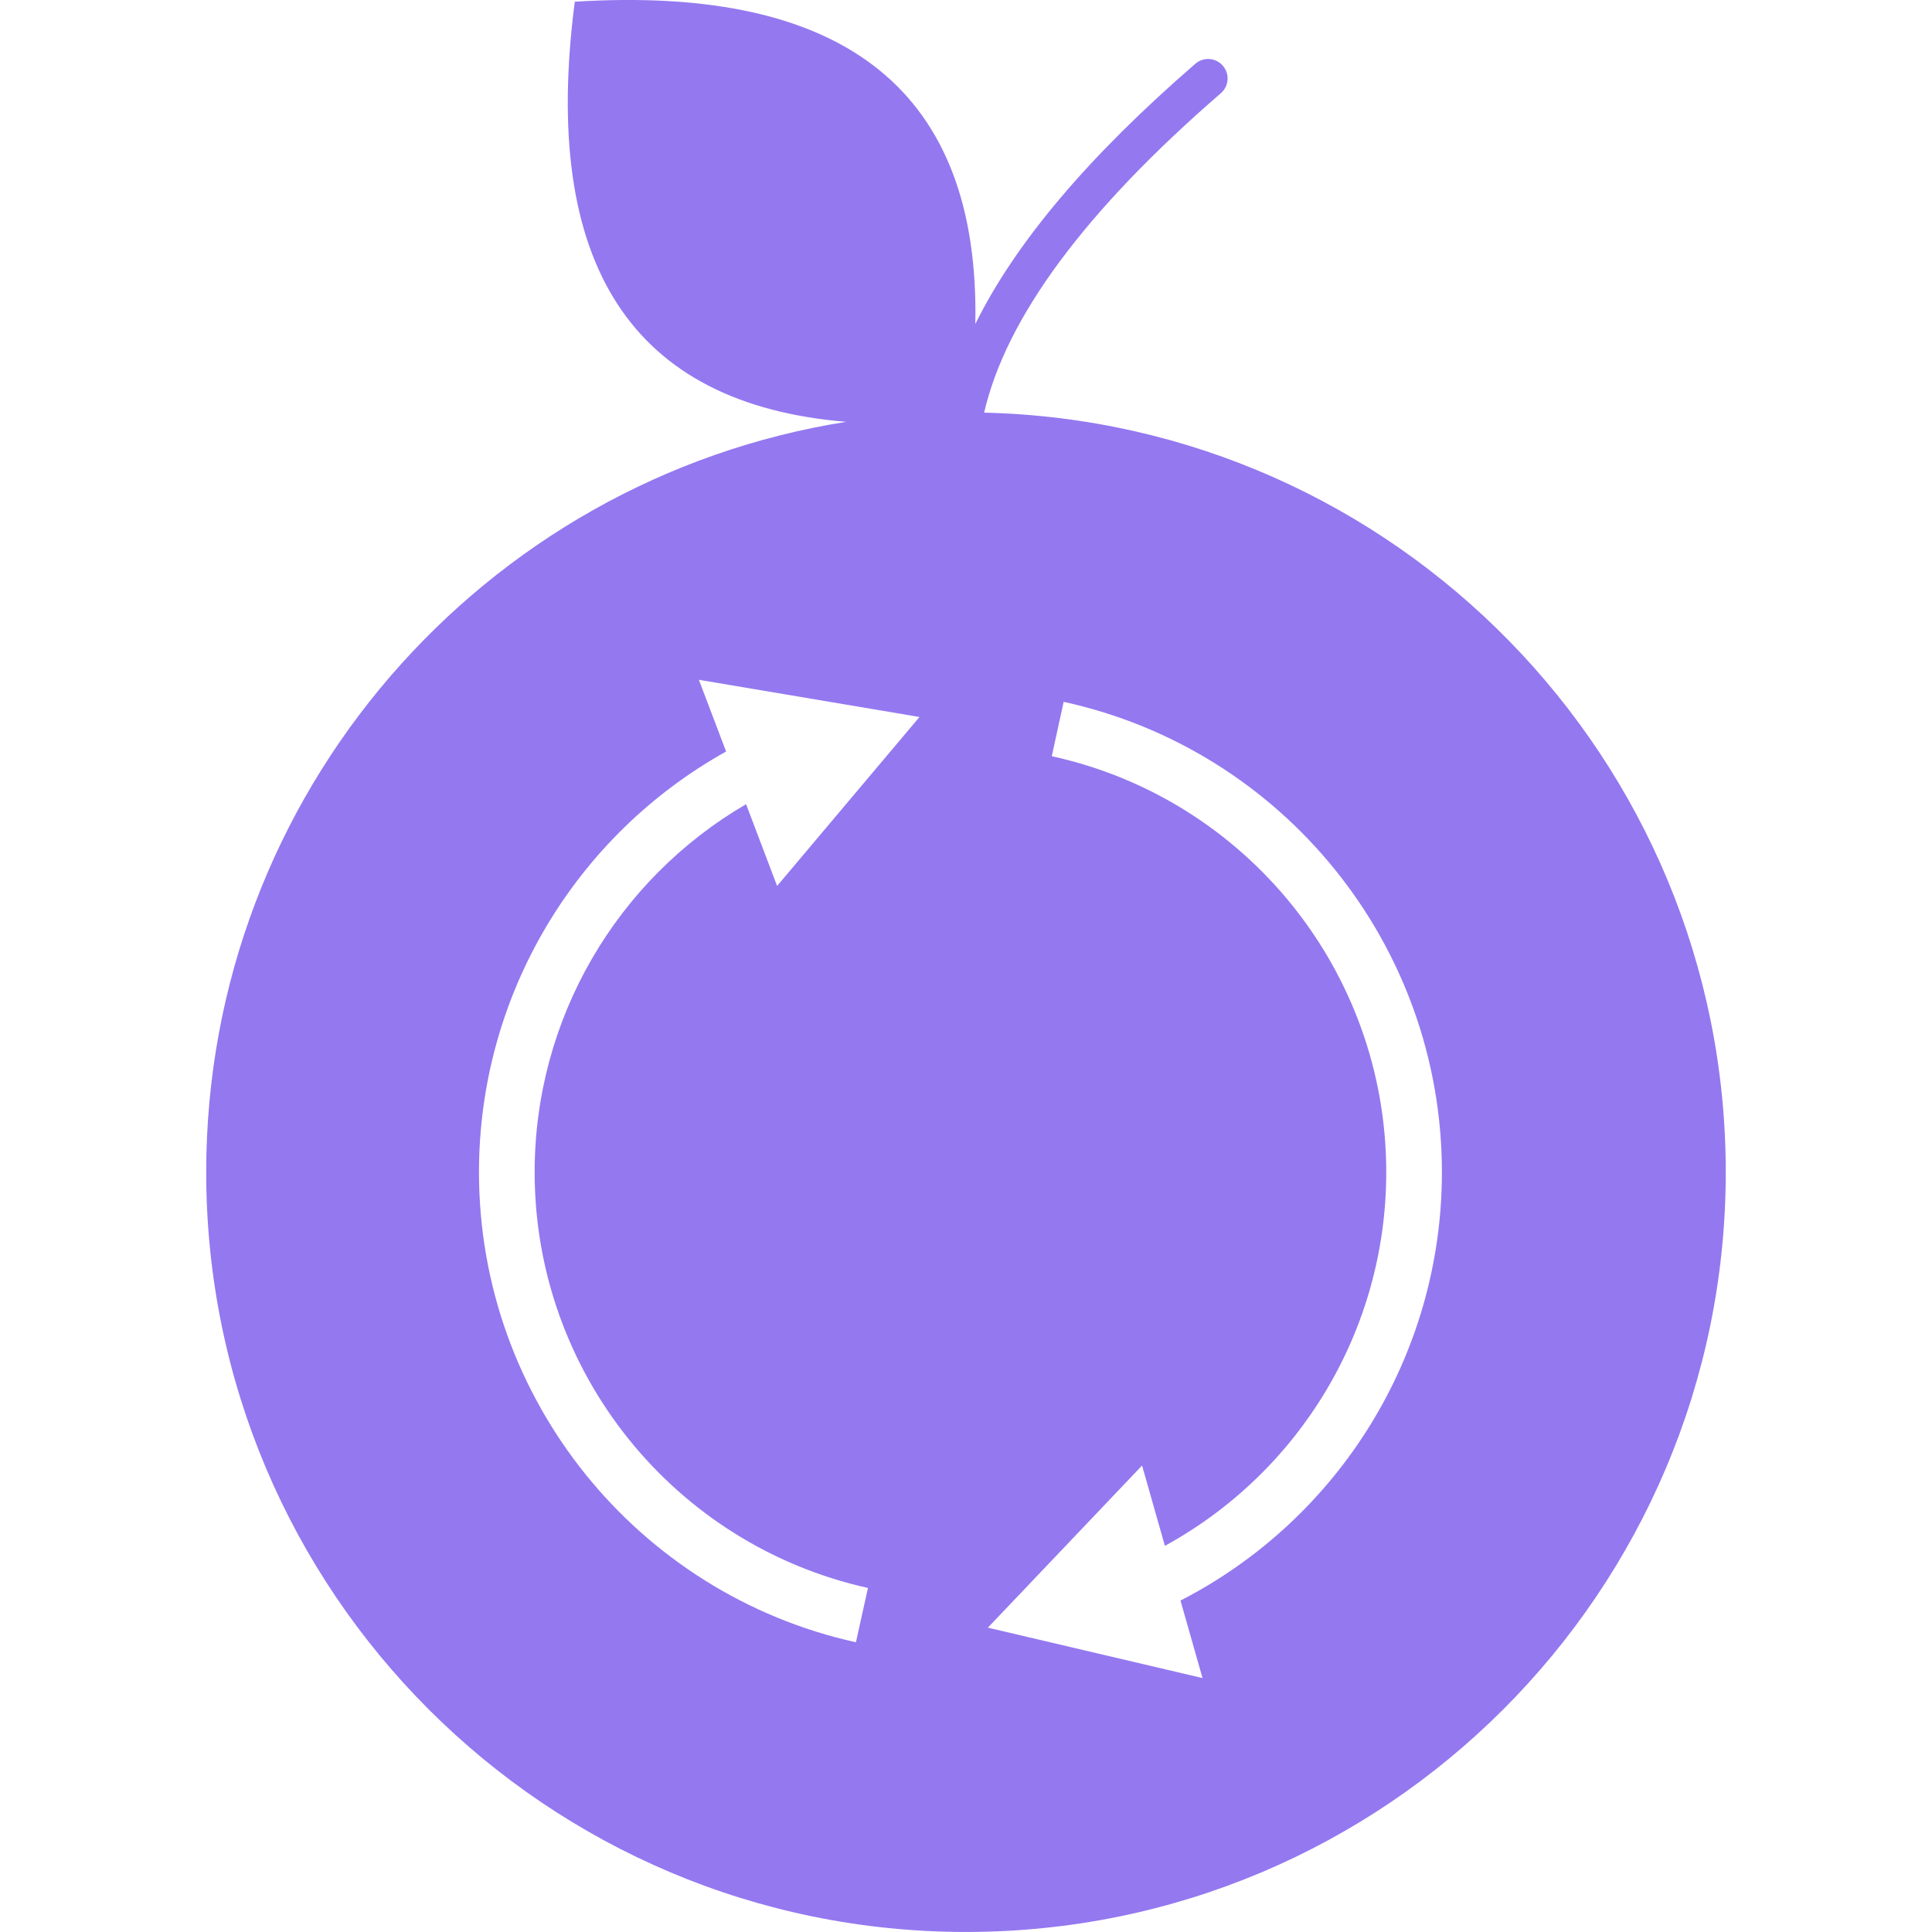 <svg version="1.1" viewBox="0 0 100 100" xmlns="http://www.w3.org/2000/svg">
 <path fill="#9478f0" d="m60.295 80.012-1.182-4.156-7.981 8.391 11.111 2.61-1.141-4.012c8.208-4.22 13.531-12.709 13.531-22.172 0-11.771-8.224-21.866-19.578-24.346l-0.615 2.815c10.038 2.193 17.312 11.122 17.312 21.532 0 8.171-4.487 15.521-11.456 19.338zm-21.678-38.387 1.606 4.232 7.37-8.746-11.419-1.925 1.409 3.712c-7.807 4.354-12.791 12.618-12.791 21.775 0 11.746 8.189 21.825 19.511 24.331l0.623-2.813c-10.009-2.216-17.253-11.131-17.253-21.519 0-7.954 4.251-15.146 10.945-19.048zm5.18-19.791c-11.13-0.922-15.812-8.171-14.046-21.746 14.06-0.876 20.97 4.685 20.731 16.684 2.084-4.224 5.886-8.708 11.39-13.473 0.421-0.365 1.058-0.319 1.422 0.102 0.365 0.421 0.319 1.058-0.102 1.422-7.048 6.102-11.119 11.63-12.254 16.535 21.286 0.498 38.387 17.909 38.387 39.315 0 21.719-17.607 39.325-39.326 39.325-21.719 0-39.326-17.607-39.326-39.325 0-19.608 14.351-35.865 33.123-38.839z"/>
</svg>
